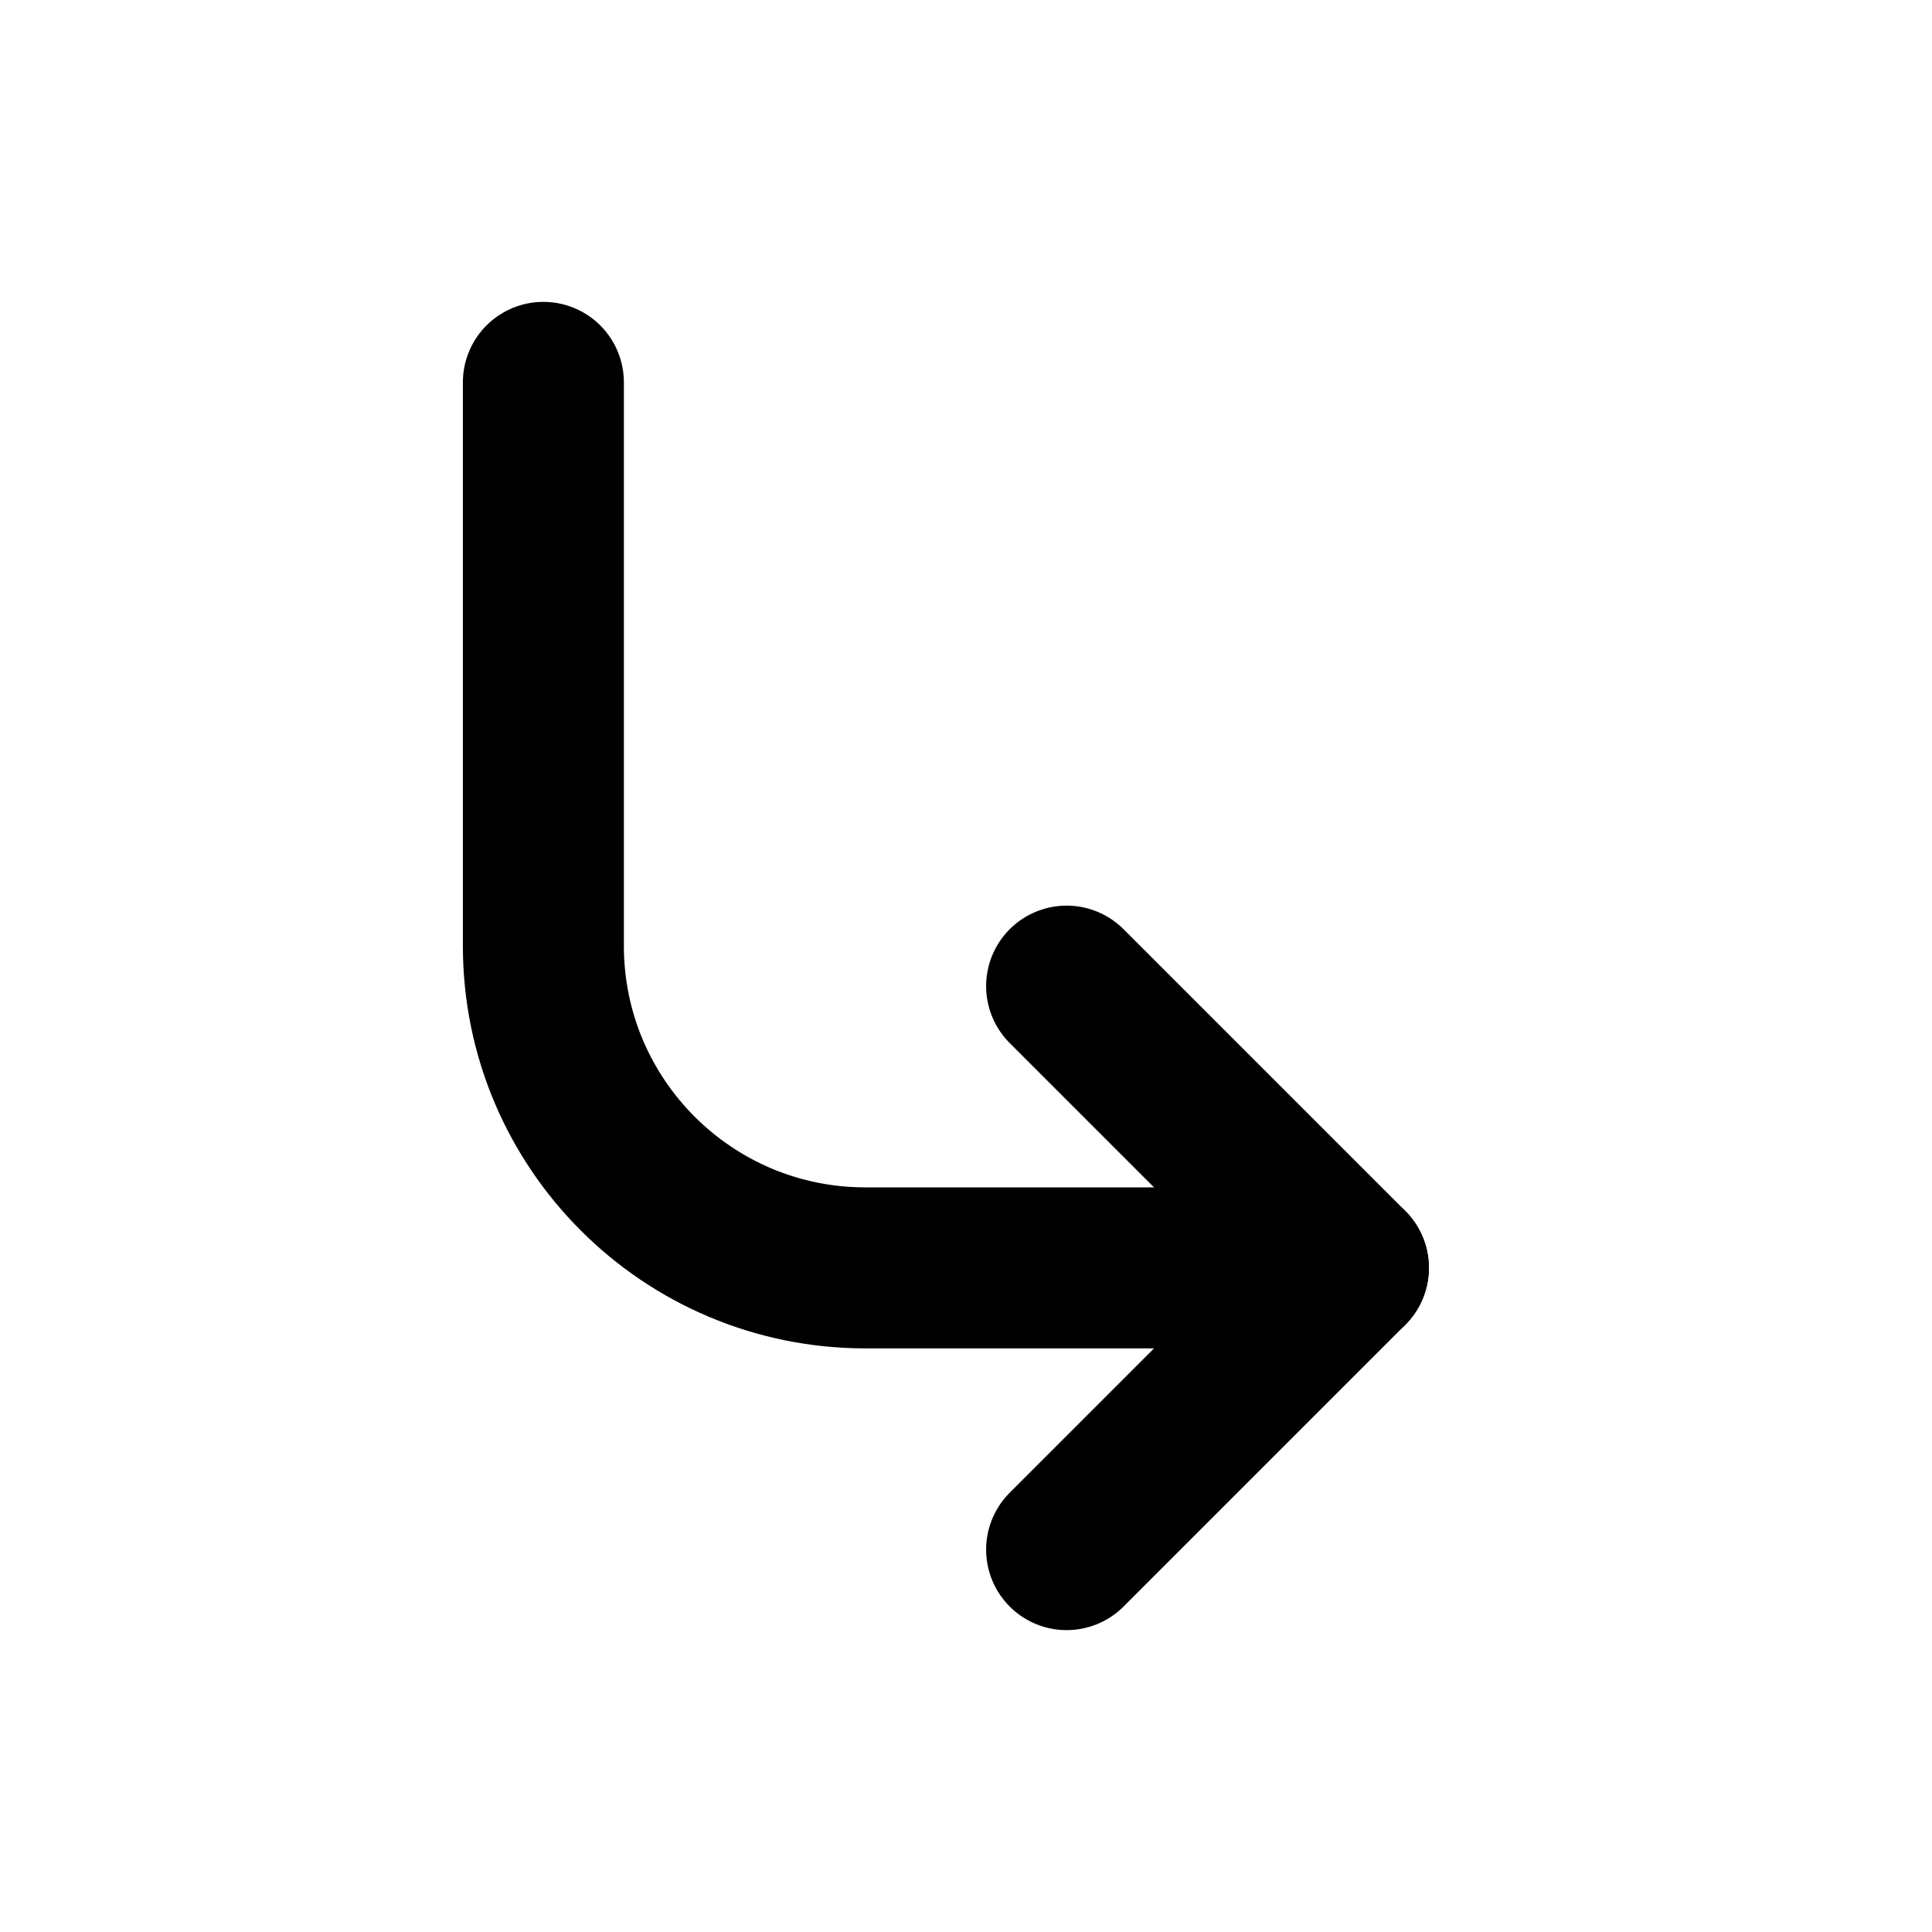 <?xml version="1.0" encoding="UTF-8"?><svg width="25px" height="25px" stroke-width="2" viewBox="0 0 24 24" fill="none" xmlns="http://www.w3.org/2000/svg" color="#000000"><path d="M13.25 19.25L16.75 15.75L13.25 12.25" stroke="#000000" stroke-width="2" stroke-linecap="round" stroke-linejoin="round"></path><path d="M16.75 15.75H10.75C8.541 15.75 6.75 13.959 6.75 11.75V4.75" stroke="#000000" stroke-width="2" stroke-linecap="round" stroke-linejoin="round"></path></svg>
